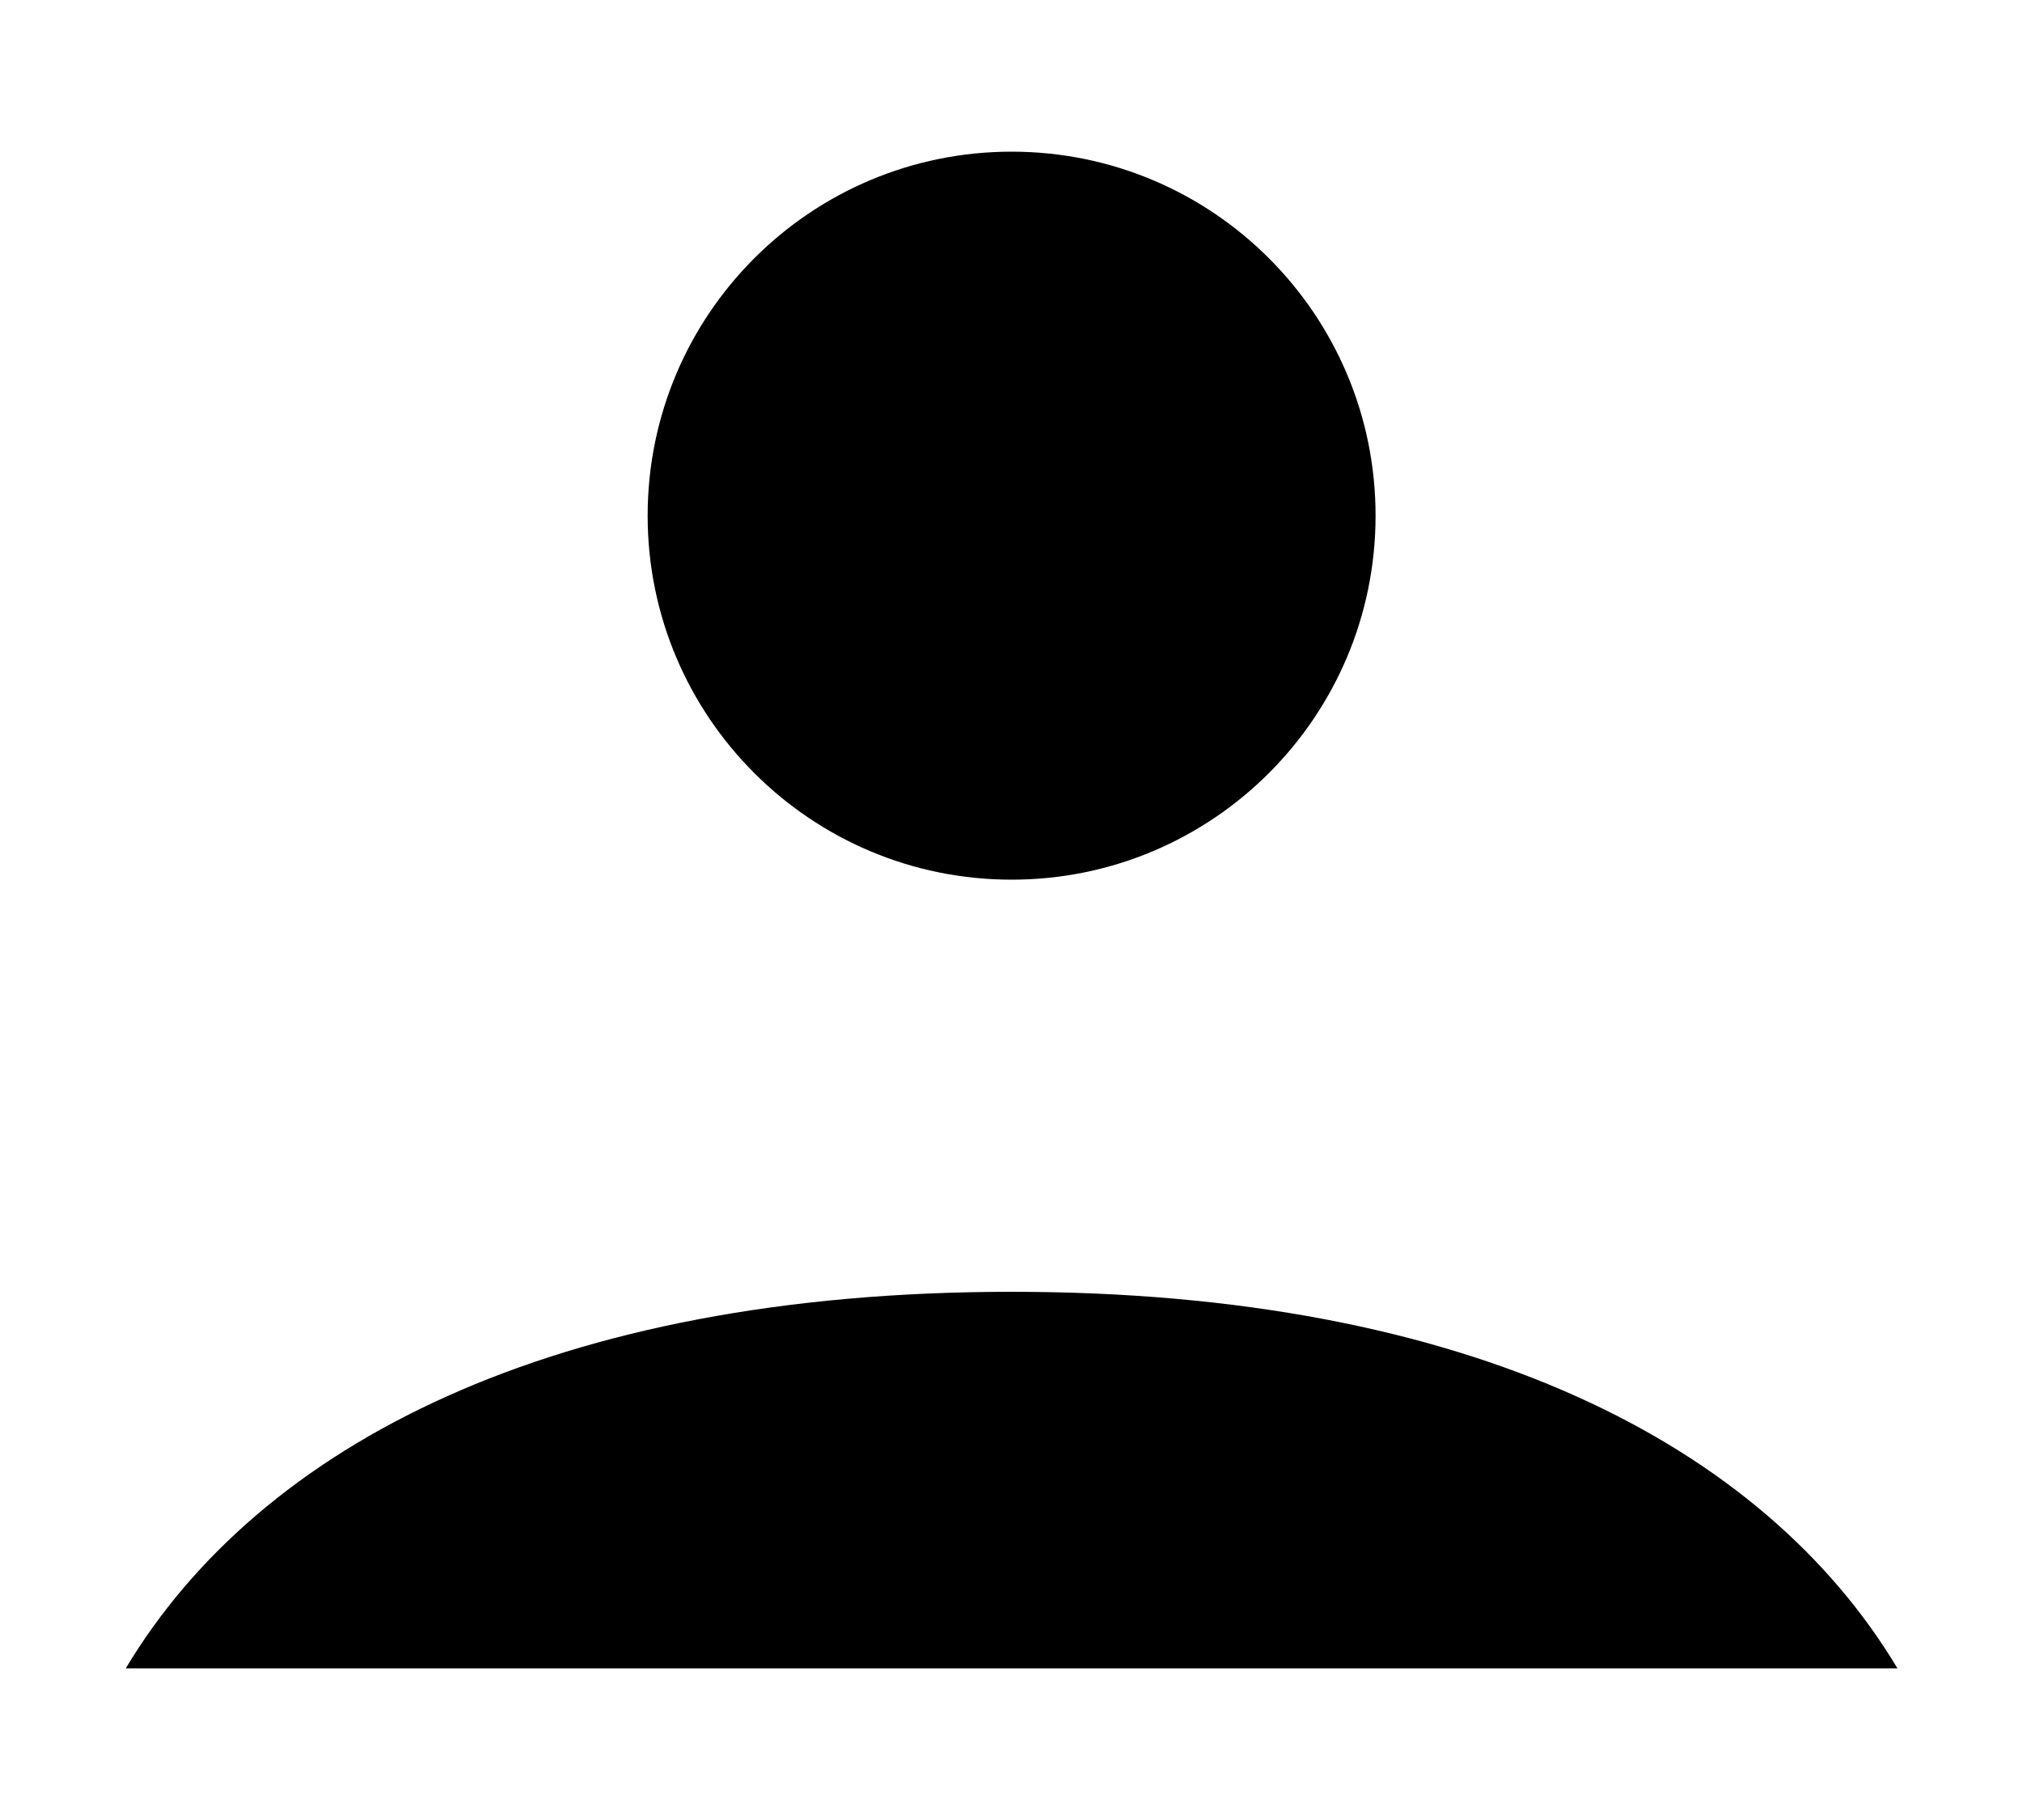 <svg width="20" height="18" viewBox="0 0 20 18" xmlns="http://www.w3.org/2000/svg">
<path d="M1.244 16.5C2.569 14.289 5.474 12.776 10.006 12.776C14.538 12.776 17.443 14.289 18.768 16.5M13.606 5.1C13.606 7.088 11.994 8.7 10.006 8.7C8.018 8.7 6.406 7.088 6.406 5.1C6.406 3.112 8.018 1.5 10.006 1.5C11.994 1.5 13.606 3.112 13.606 5.1Z" stroke-width="2" stroke-linecap="round"/>
</svg>
